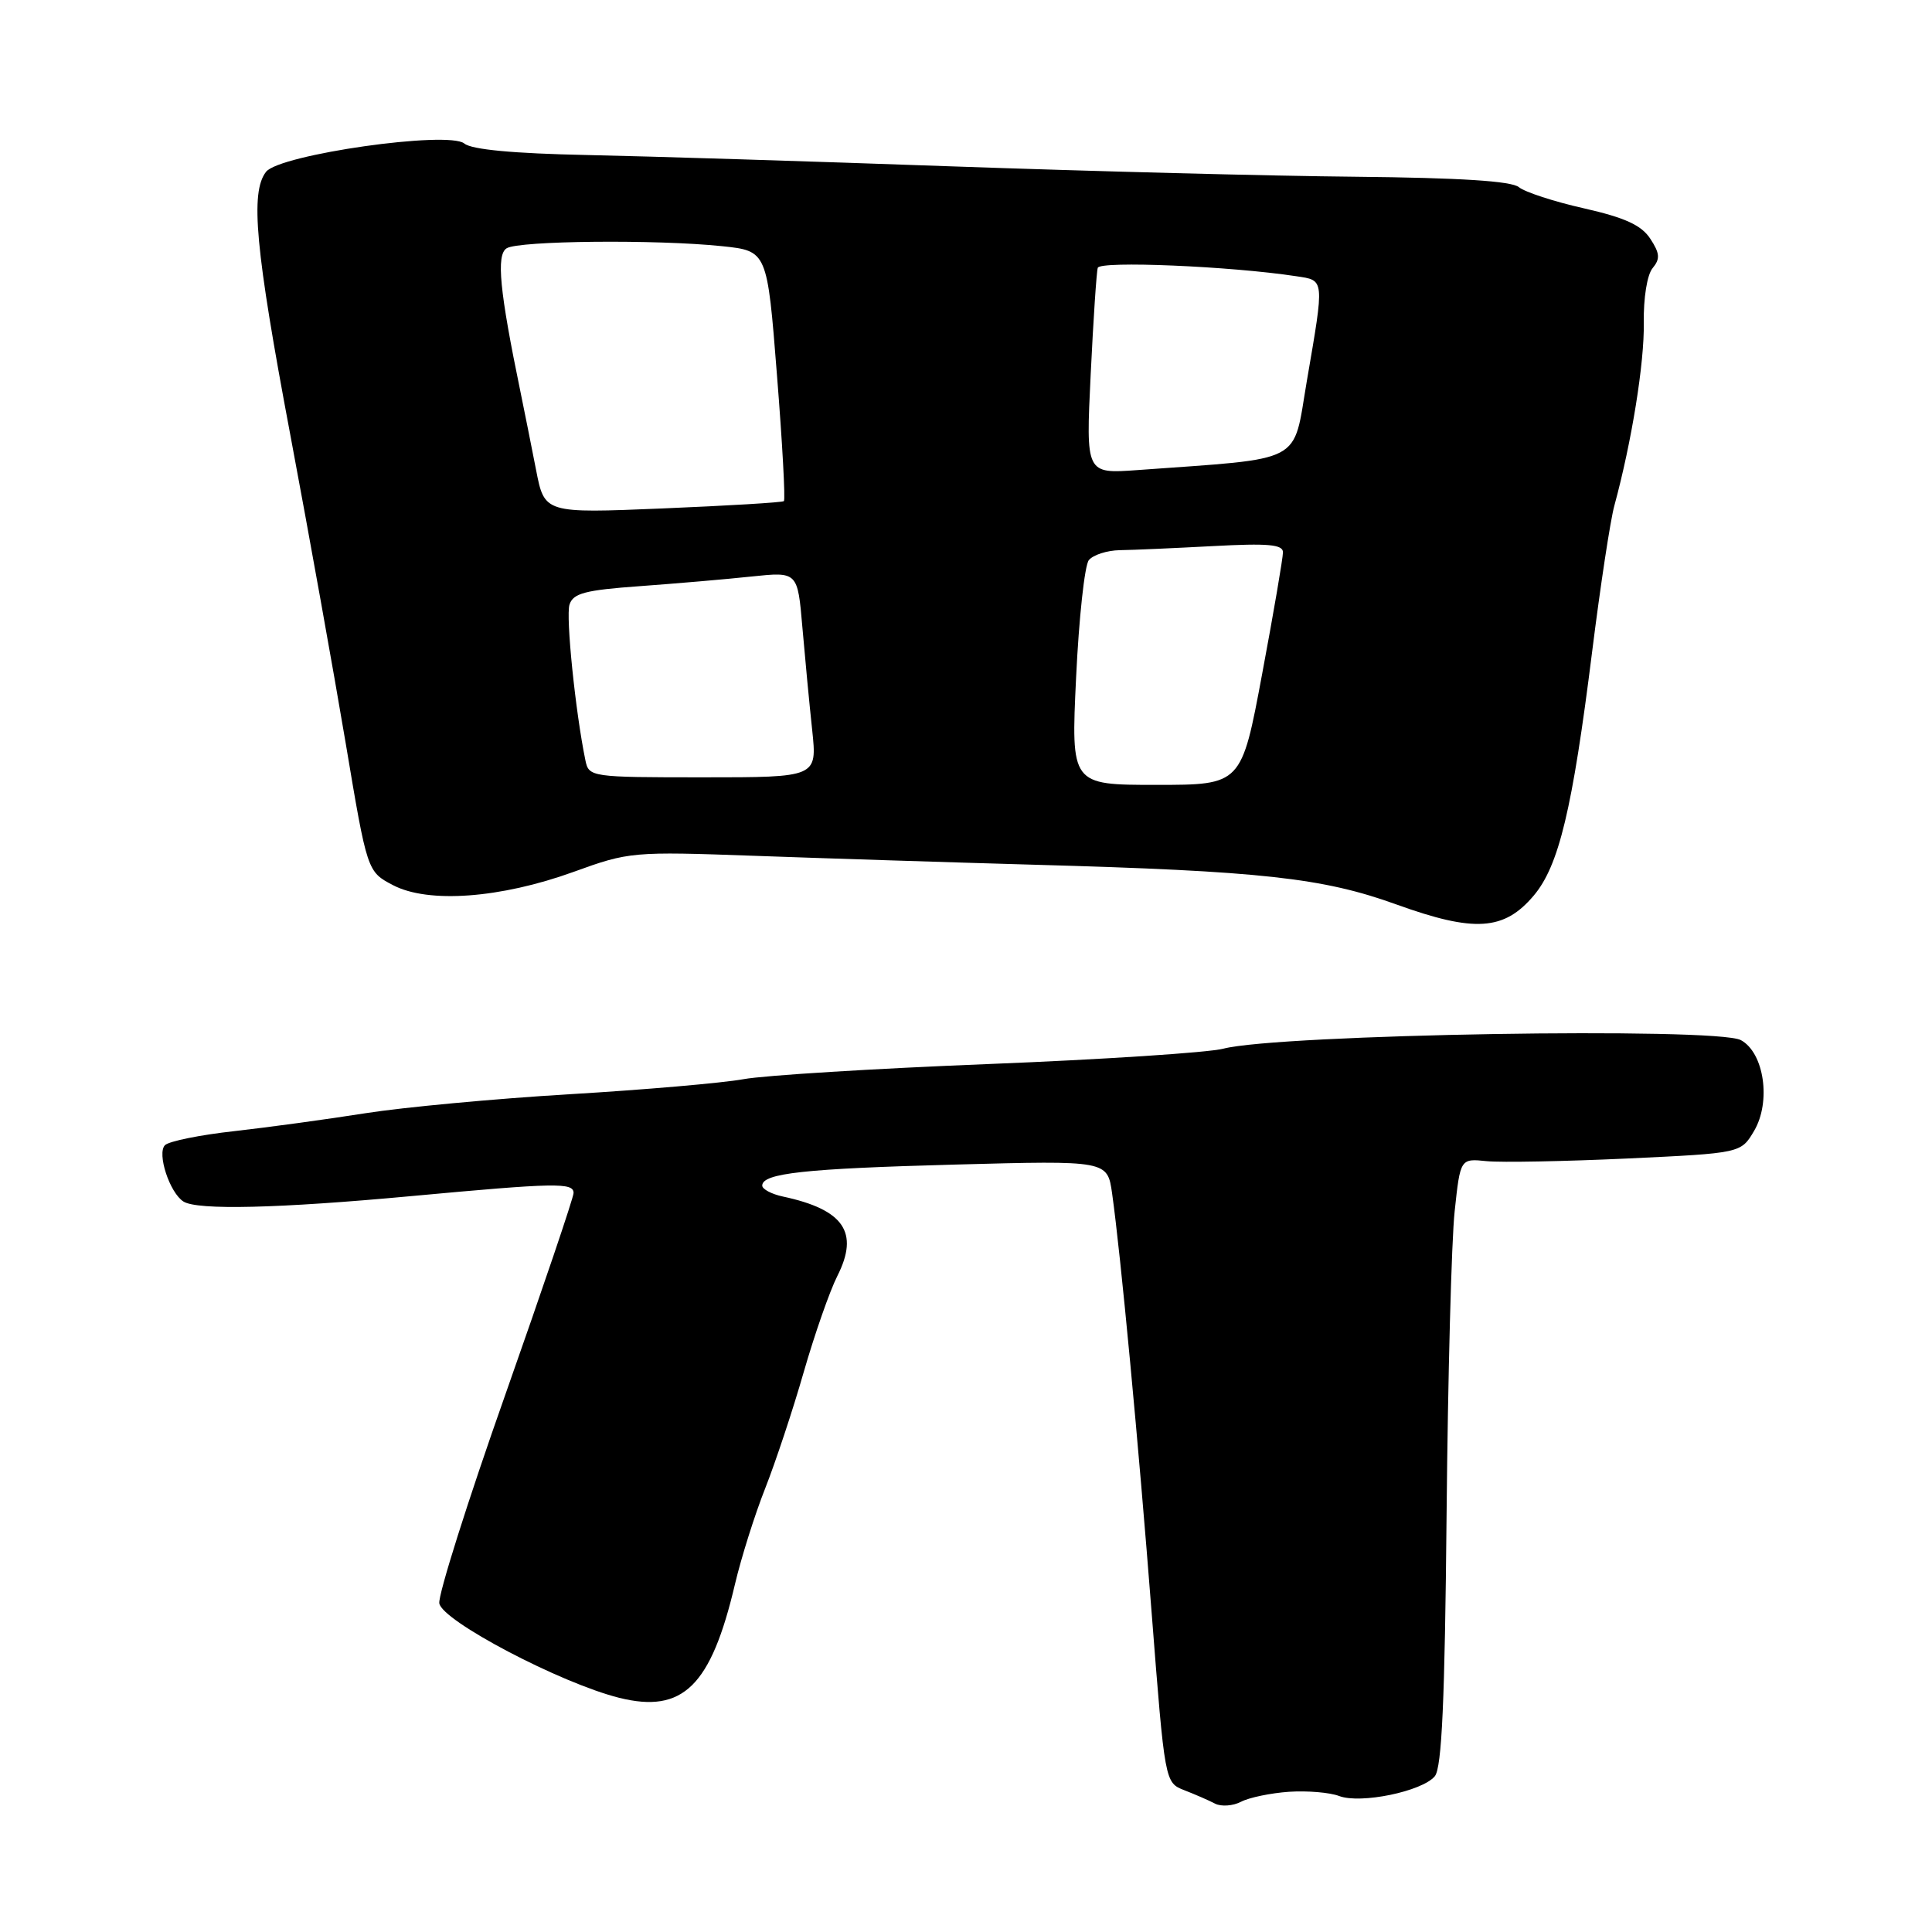 <?xml version="1.0" encoding="UTF-8" standalone="no"?>
<!DOCTYPE svg PUBLIC "-//W3C//DTD SVG 1.1//EN" "http://www.w3.org/Graphics/SVG/1.1/DTD/svg11.dtd" >
<svg xmlns="http://www.w3.org/2000/svg" xmlns:xlink="http://www.w3.org/1999/xlink" version="1.1" viewBox="0 0 256 256">
 <g >
 <path fill="currentColor"
d=" M 170.80 237.42 C 173.23 237.26 176.21 237.51 177.44 237.98 C 180.28 239.06 188.45 237.37 190.12 235.36 C 191.05 234.23 191.45 225.41 191.68 200.67 C 191.85 182.43 192.33 164.35 192.75 160.50 C 193.50 153.50 193.50 153.50 197.00 153.86 C 198.93 154.05 207.29 153.89 215.59 153.51 C 230.68 152.80 230.68 152.80 232.42 149.86 C 234.71 145.99 233.76 139.48 230.67 137.82 C 227.41 136.08 169.38 137.04 162.08 138.96 C 160.11 139.47 146.12 140.39 131.00 140.99 C 115.88 141.59 101.25 142.49 98.50 143.00 C 95.75 143.50 85.40 144.40 75.50 144.99 C 65.60 145.58 53.41 146.72 48.41 147.51 C 43.41 148.30 35.60 149.37 31.06 149.88 C 26.52 150.38 22.38 151.22 21.86 151.74 C 20.77 152.83 22.48 158.05 24.31 159.21 C 26.15 160.38 36.93 160.12 54.50 158.49 C 73.64 156.72 76.00 156.67 76.00 158.08 C 76.00 158.68 71.93 170.69 66.96 184.79 C 61.98 198.88 58.05 211.32 58.21 212.44 C 58.54 214.76 74.28 223.03 82.05 224.97 C 90.50 227.07 94.21 223.43 97.39 209.90 C 98.22 206.38 100.02 200.68 101.39 197.22 C 102.75 193.77 105.06 186.83 106.50 181.80 C 107.95 176.77 109.95 171.05 110.95 169.08 C 113.88 163.29 111.82 160.28 103.75 158.55 C 102.24 158.23 101.00 157.57 101.00 157.10 C 101.00 155.46 106.57 154.85 126.62 154.31 C 146.74 153.77 146.74 153.77 147.36 158.14 C 148.49 166.13 150.86 191.24 152.61 213.85 C 154.35 236.20 154.35 236.20 156.92 237.21 C 158.34 237.76 160.18 238.56 161.00 238.99 C 161.82 239.41 163.38 239.30 164.45 238.74 C 165.52 238.18 168.38 237.59 170.80 237.42 Z  M 203.21 118.69 C 206.56 114.74 208.35 107.28 210.97 86.32 C 212.06 77.62 213.38 68.92 213.91 67.00 C 216.21 58.55 217.90 48.06 217.81 42.77 C 217.76 39.50 218.25 36.40 218.98 35.53 C 220.00 34.30 219.94 33.56 218.67 31.63 C 217.50 29.84 215.32 28.84 209.90 27.61 C 205.93 26.72 202.05 25.45 201.26 24.80 C 200.29 23.99 193.45 23.56 179.67 23.42 C 168.58 23.32 144.43 22.69 126.00 22.04 C 107.57 21.38 85.86 20.71 77.75 20.54 C 68.04 20.34 62.49 19.82 61.53 19.02 C 59.43 17.28 37.03 20.47 35.25 22.77 C 33.14 25.50 33.82 32.95 38.48 57.69 C 40.94 70.79 44.24 89.15 45.81 98.50 C 48.66 115.50 48.66 115.50 52.08 117.29 C 56.76 119.74 66.32 119.03 76.00 115.53 C 83.35 112.86 83.83 112.82 100.00 113.40 C 109.08 113.73 125.72 114.26 137.00 114.58 C 167.16 115.42 175.26 116.31 185.07 119.86 C 195.36 123.57 199.29 123.32 203.21 118.69 Z  M 142.59 89.75 C 142.96 81.91 143.72 74.93 144.27 74.23 C 144.83 73.53 146.68 72.93 148.39 72.90 C 150.10 72.88 155.66 72.63 160.75 72.36 C 168.00 71.97 170.00 72.14 170.00 73.18 C 170.00 73.91 168.77 81.14 167.25 89.25 C 164.50 104.00 164.50 104.00 153.21 104.00 C 141.91 104.00 141.91 104.00 142.59 89.75 Z  M 77.57 100.75 C 76.24 94.31 74.96 81.72 75.46 80.12 C 75.94 78.61 77.53 78.19 84.77 77.67 C 89.57 77.32 96.24 76.75 99.59 76.39 C 105.69 75.75 105.69 75.75 106.32 83.12 C 106.67 87.18 107.25 93.31 107.62 96.75 C 108.28 103.00 108.28 103.00 93.16 103.00 C 78.28 103.00 78.03 102.96 77.57 100.75 Z  M 71.03 62.26 C 70.41 59.09 69.49 54.48 68.98 52.00 C 66.20 38.56 65.73 33.78 67.13 32.90 C 68.72 31.89 86.96 31.71 95.68 32.62 C 101.66 33.25 101.66 33.25 102.95 49.67 C 103.67 58.70 104.08 66.23 103.87 66.40 C 103.67 66.58 96.45 67.01 87.82 67.37 C 72.15 68.02 72.15 68.02 71.03 62.26 Z  M 144.52 49.64 C 144.87 42.41 145.29 36.04 145.46 35.49 C 145.74 34.54 163.02 35.27 171.75 36.60 C 175.54 37.17 175.51 36.81 173.16 50.50 C 171.26 61.62 173.09 60.66 150.69 62.29 C 143.88 62.78 143.88 62.78 144.52 49.64 Z "/>
</g>
</svg>